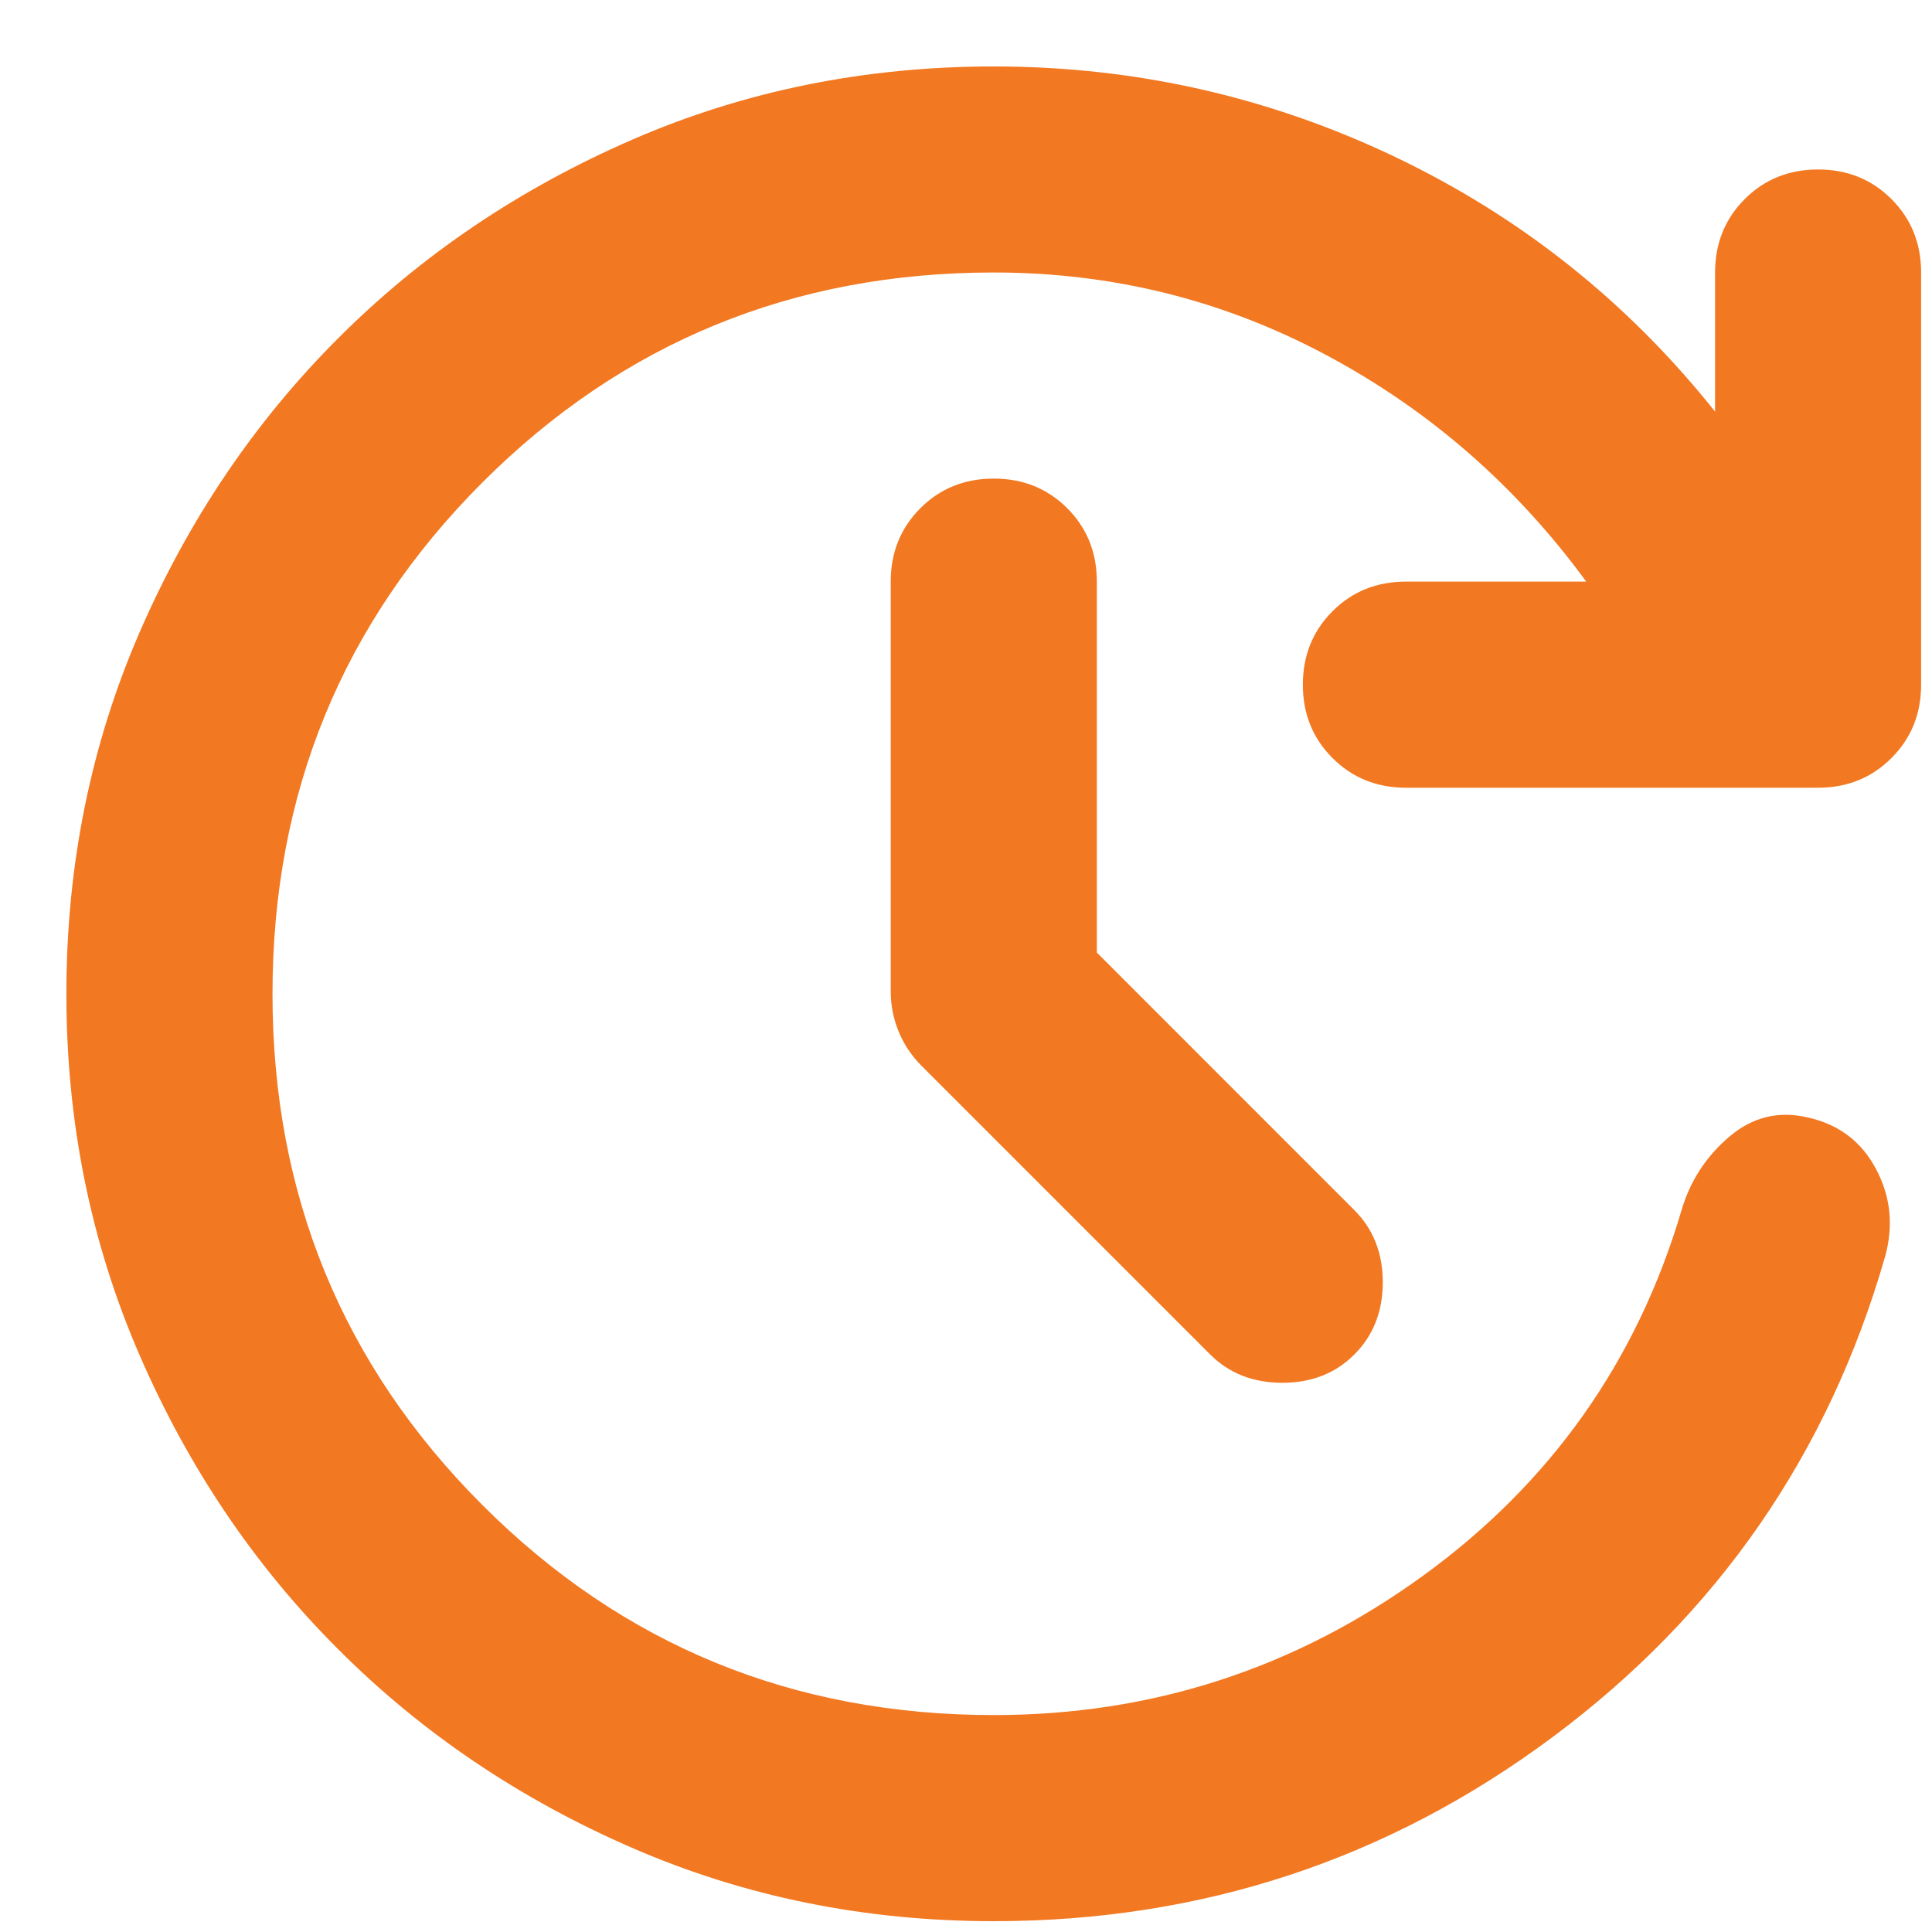 <svg width="25" height="25" viewBox="0 0 25 25" fill="none" xmlns="http://www.w3.org/2000/svg">
<path id="Vector" d="M14.193 12.326L17.526 15.66C17.77 15.904 17.893 16.215 17.893 16.593C17.893 16.971 17.77 17.282 17.526 17.526C17.282 17.771 16.971 17.893 16.593 17.893C16.215 17.893 15.904 17.771 15.659 17.526L11.926 13.793C11.793 13.66 11.693 13.509 11.626 13.342C11.559 13.176 11.526 13.004 11.526 12.826V7.526C11.526 7.149 11.654 6.832 11.91 6.576C12.165 6.321 12.482 6.193 12.859 6.193C13.237 6.193 13.554 6.321 13.81 6.576C14.065 6.832 14.193 7.149 14.193 7.526V12.326ZM12.859 24.86C11.193 24.86 9.632 24.543 8.177 23.91C6.721 23.277 5.454 22.421 4.377 21.342C3.298 20.265 2.442 18.998 1.809 17.542C1.176 16.087 0.859 14.526 0.859 12.86C0.859 11.193 1.176 9.632 1.809 8.176C2.442 6.721 3.298 5.454 4.377 4.376C5.454 3.298 6.721 2.443 8.177 1.809C9.632 1.176 11.193 0.86 12.859 0.86C14.682 0.86 16.41 1.249 18.043 2.026C19.676 2.804 21.059 3.904 22.193 5.326V3.526C22.193 3.149 22.321 2.832 22.577 2.576C22.832 2.321 23.148 2.193 23.526 2.193C23.904 2.193 24.22 2.321 24.475 2.576C24.731 2.832 24.859 3.149 24.859 3.526V8.86C24.859 9.238 24.731 9.554 24.475 9.809C24.22 10.065 23.904 10.193 23.526 10.193H18.193C17.815 10.193 17.498 10.065 17.243 9.809C16.987 9.554 16.859 9.238 16.859 8.86C16.859 8.482 16.987 8.165 17.243 7.909C17.498 7.654 17.815 7.526 18.193 7.526H20.526C19.615 6.282 18.493 5.304 17.159 4.593C15.826 3.882 14.393 3.526 12.859 3.526C10.259 3.526 8.054 4.432 6.243 6.242C4.432 8.054 3.526 10.26 3.526 12.86C3.526 15.46 4.432 17.665 6.243 19.476C8.054 21.287 10.259 22.193 12.859 22.193C14.904 22.193 16.754 21.593 18.41 20.393C20.065 19.193 21.182 17.615 21.759 15.66C21.87 15.282 22.076 14.965 22.377 14.709C22.676 14.454 23.015 14.371 23.393 14.46C23.793 14.549 24.087 14.771 24.275 15.126C24.465 15.482 24.504 15.86 24.393 16.26C23.659 18.815 22.226 20.887 20.093 22.476C17.959 24.065 15.548 24.86 12.859 24.86Z" fill="#F27821"/>
</svg>
